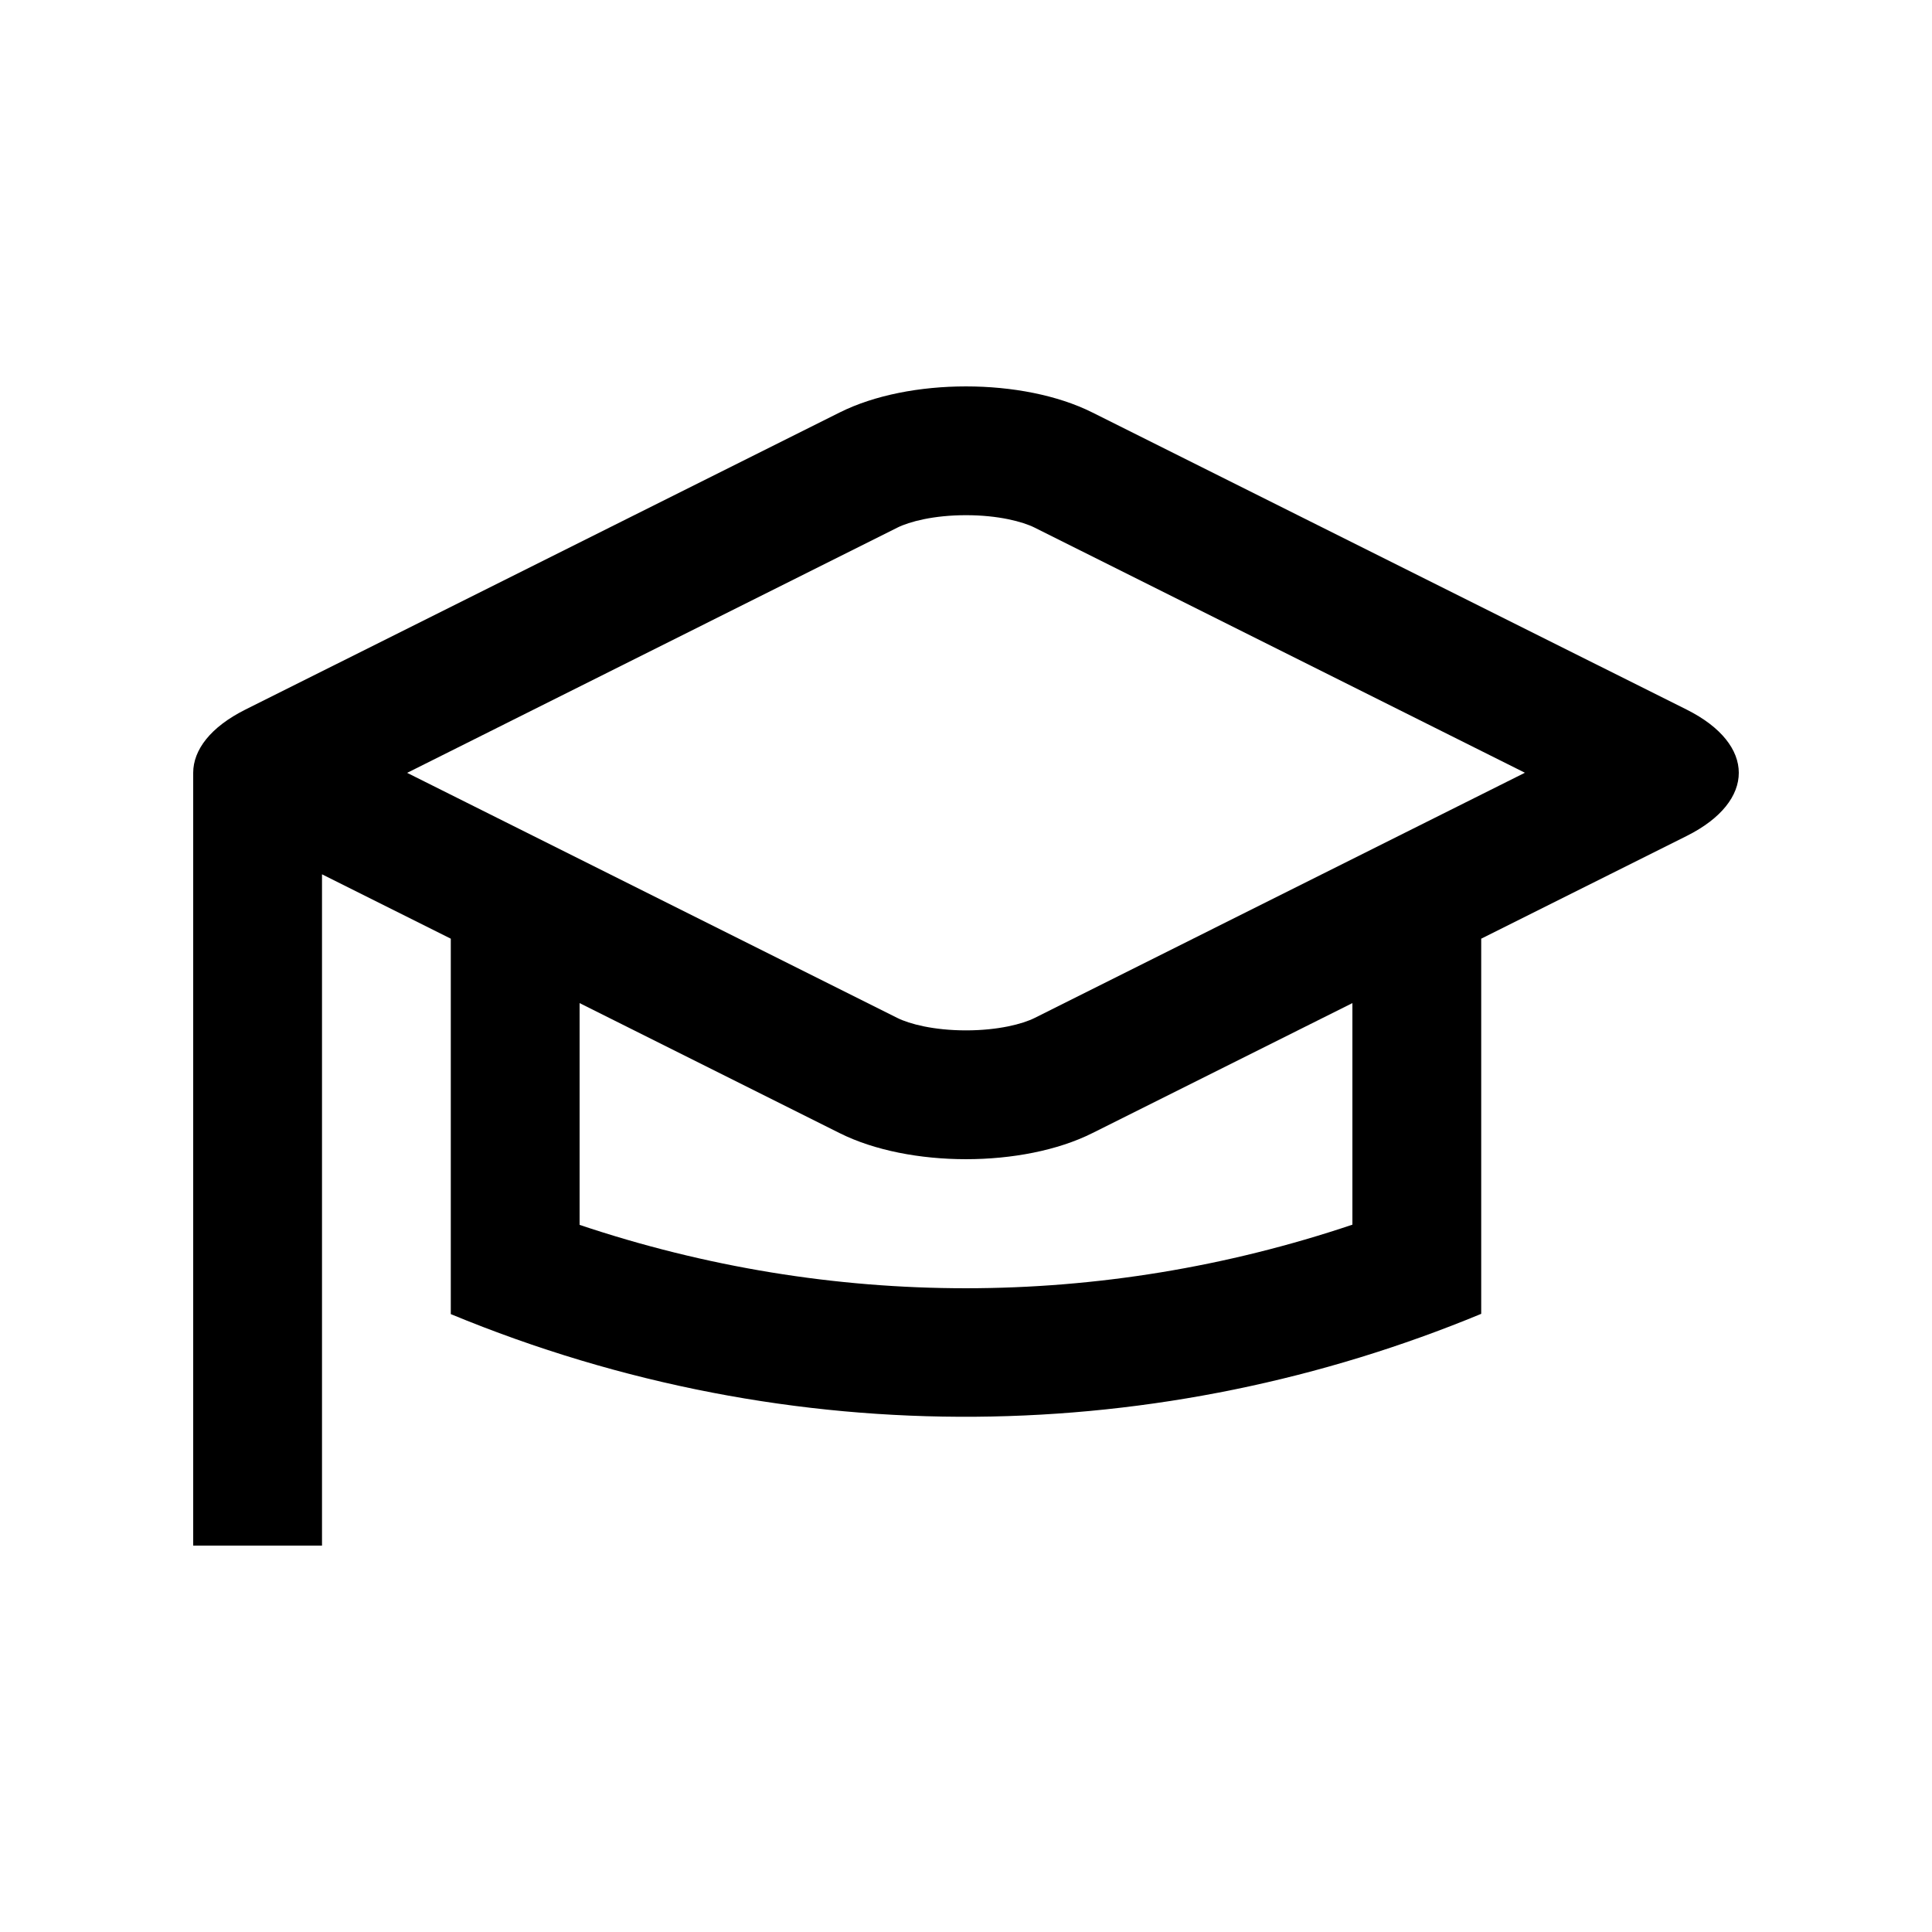 <?xml version="1.0" encoding="utf-8"?>
<!-- Generator: Adobe Illustrator 16.0.0, SVG Export Plug-In . SVG Version: 6.00 Build 0)  -->
<!DOCTYPE svg PUBLIC "-//W3C//DTD SVG 1.0//EN" "http://www.w3.org/TR/2001/REC-SVG-20010904/DTD/svg10.dtd">
<svg version="1.0" xmlns="http://www.w3.org/2000/svg" xmlns:xlink="http://www.w3.org/1999/xlink" x="0px" y="0px"
	 width="100px" height="100px" viewBox="0 0 100 100" enable-background="new 0 0 100 100" xml:space="preserve">
<path d="M87.305,36.731L56.536,21.348c-3.594-1.797-9.479-1.797-13.072,0L12.695,36.731C10.898,37.631,10,38.814,10,40v40h6.667
	V45.254l6.666,3.332v19.432c17.78,7.355,36.85,6.816,53.334-0.014V48.586l10.638-5.318C90.898,41.471,90.898,38.531,87.305,36.731z
	 M70,63.389c-13.034,4.385-26.96,4.387-40,0.01V51.92l13.464,6.732c3.594,1.797,9.479,1.797,13.072,0L70,51.92V63.389z
	 M53.555,52.688C52.933,53,51.673,53.332,50,53.332S47.067,53,46.445,52.688L21.074,40.003l25.371-12.692
	C47.067,27,48.327,26.666,50,26.666s2.933,0.334,3.555,0.645l25.374,12.686L53.555,52.688z"/>
</svg>

